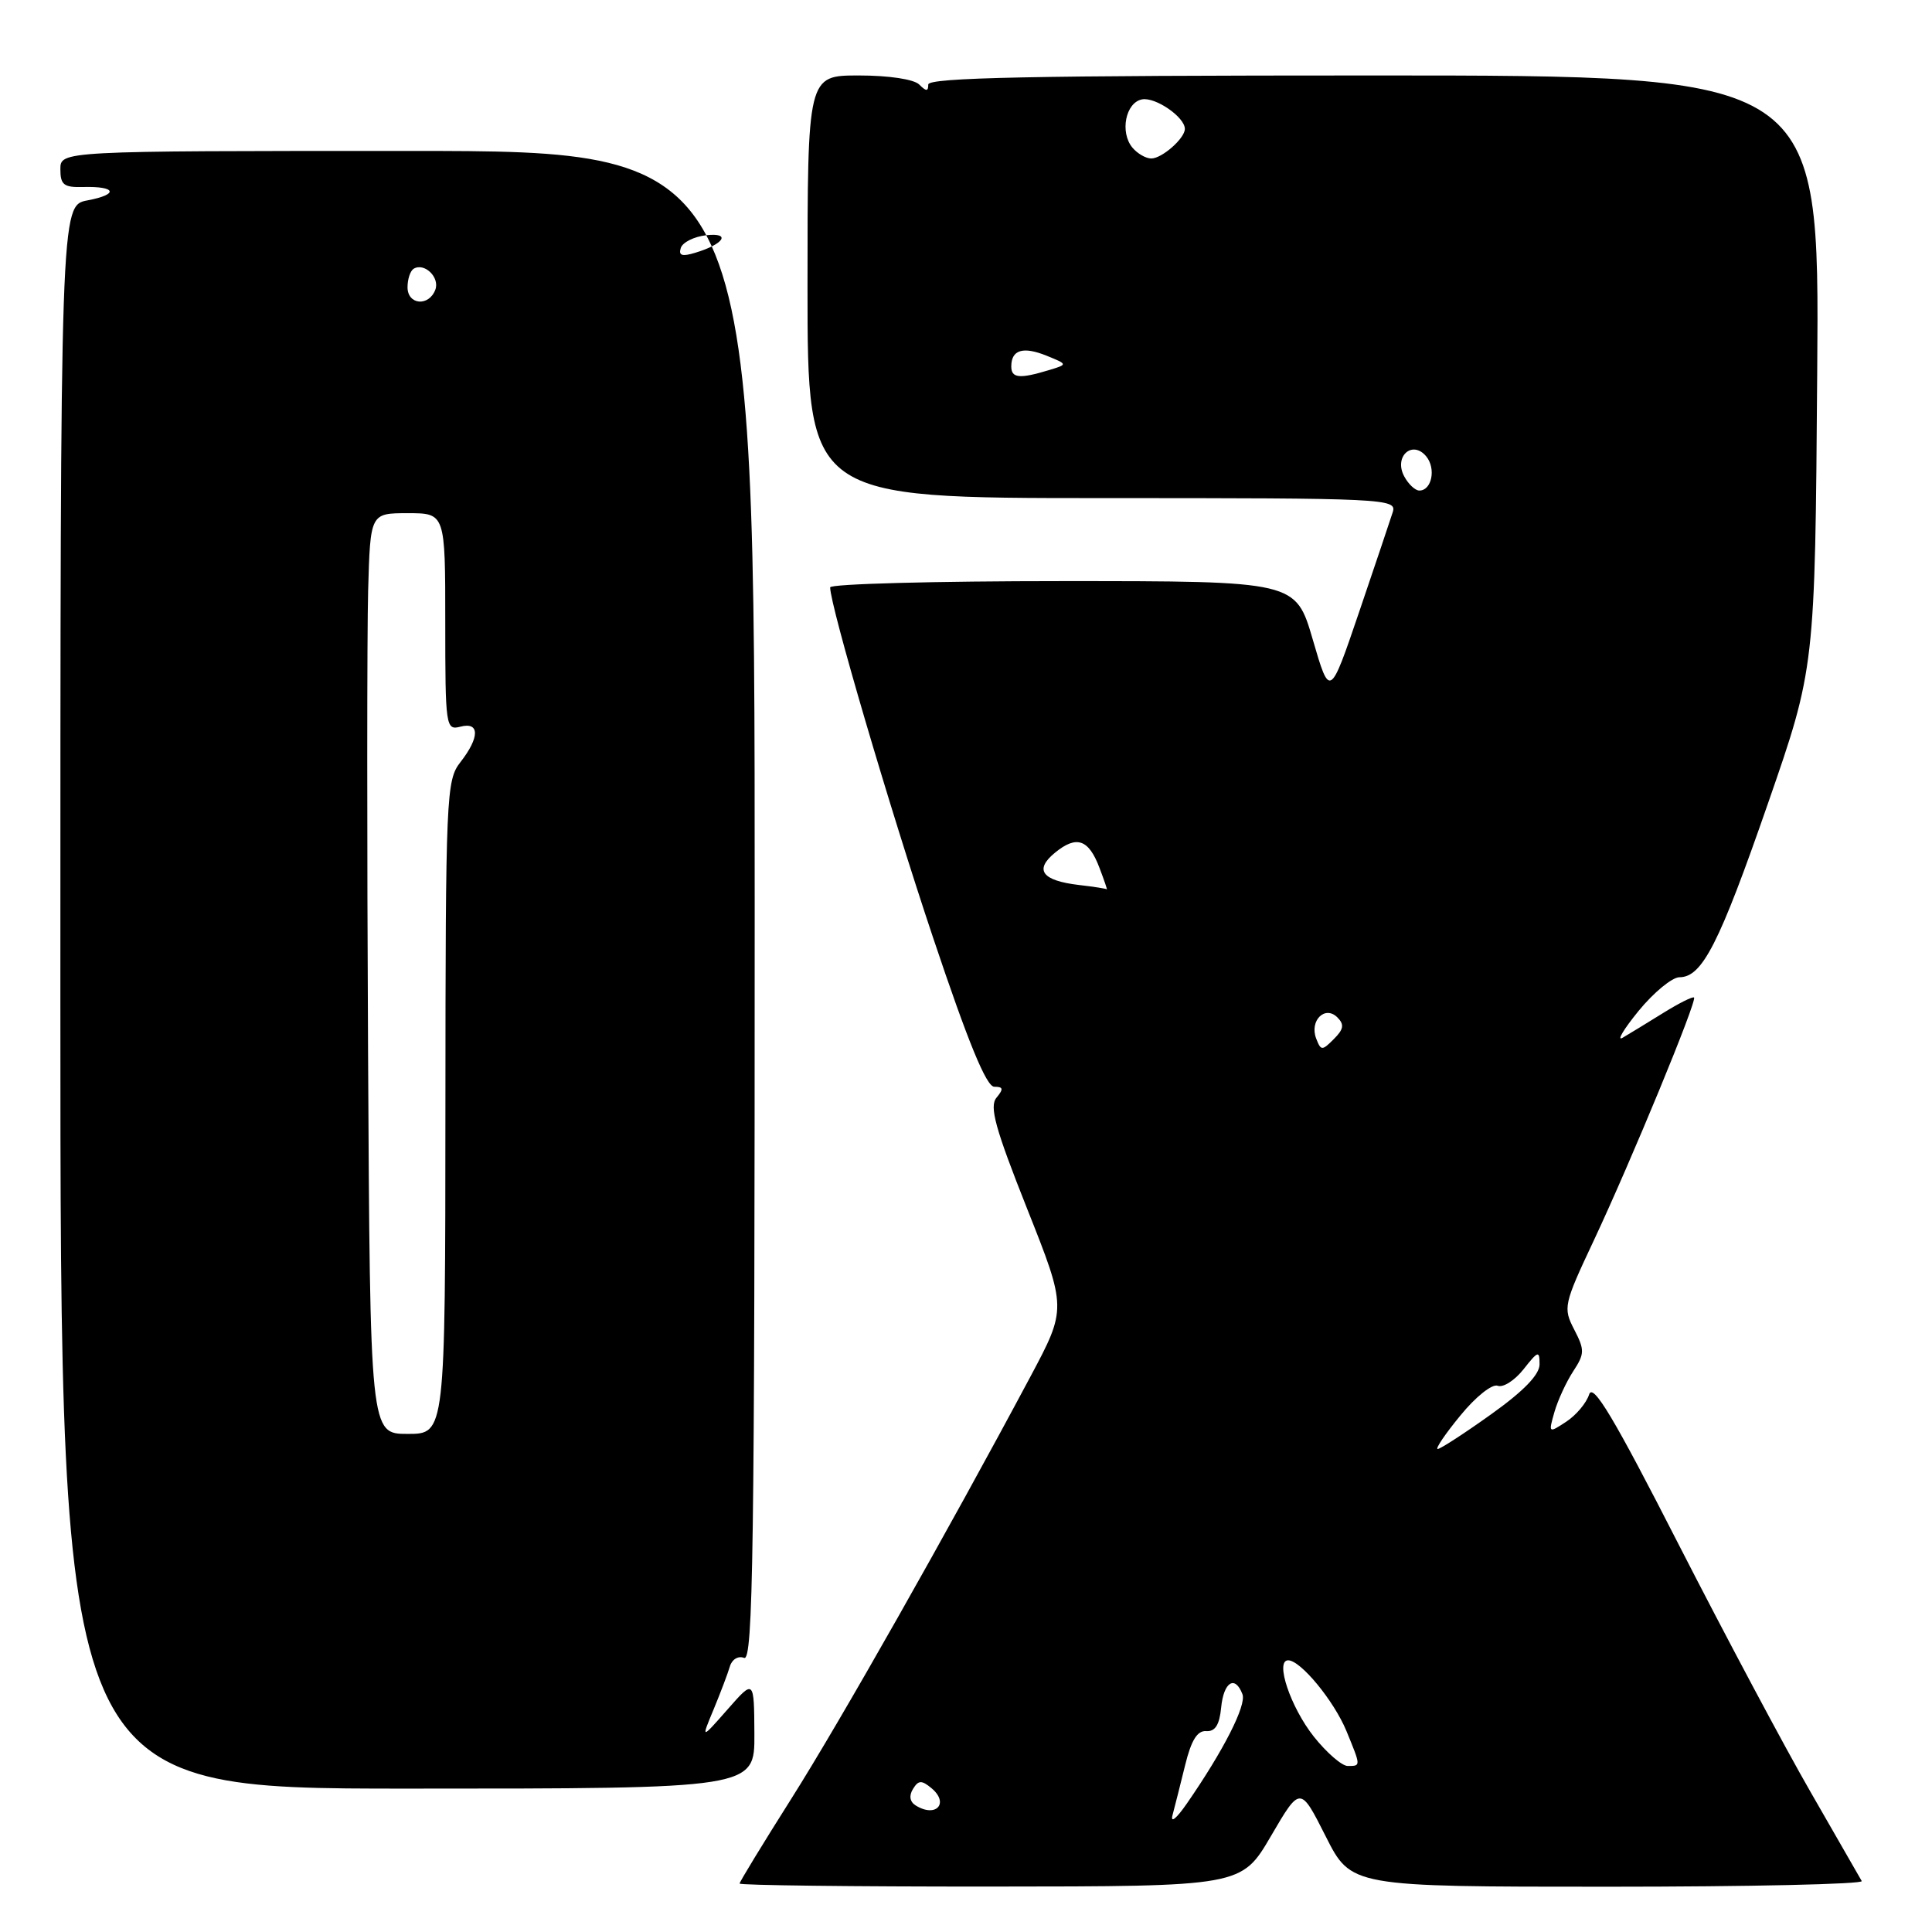 <?xml version="1.0" encoding="UTF-8" standalone="no"?>
<!DOCTYPE svg PUBLIC "-//W3C//DTD SVG 1.1//EN" "http://www.w3.org/Graphics/SVG/1.1/DTD/svg11.dtd" >
<svg xmlns="http://www.w3.org/2000/svg" xmlns:xlink="http://www.w3.org/1999/xlink" version="1.1" viewBox="0 0 256 256">
 <g >
 <path fill="currentColor"
d=" M 168.40 243.30 C 172.29 236.64 172.29 236.64 175.66 243.32 C 179.03 250.00 179.03 250.00 213.07 250.00 C 231.80 250.00 246.93 249.66 246.69 249.25 C 246.46 248.84 243.42 243.55 239.94 237.50 C 236.45 231.45 228.57 216.65 222.41 204.61 C 213.85 187.85 211.07 183.20 210.57 184.77 C 210.21 185.90 208.85 187.52 207.54 188.38 C 205.18 189.93 205.17 189.91 205.97 187.10 C 206.42 185.53 207.54 183.11 208.46 181.70 C 209.98 179.38 209.99 178.88 208.59 176.17 C 207.10 173.29 207.19 172.86 211.20 164.34 C 216.12 153.86 224.88 132.64 224.47 132.18 C 224.32 132.00 222.46 132.93 220.34 134.25 C 218.23 135.56 215.82 137.03 215.00 137.51 C 214.18 137.99 215.14 136.38 217.13 133.94 C 219.13 131.50 221.56 129.50 222.53 129.49 C 225.55 129.49 227.80 125.08 234.25 106.50 C 240.50 88.50 240.50 88.50 240.79 49.25 C 241.09 10.00 241.09 10.00 182.04 10.00 C 136.79 10.00 123.00 10.28 123.00 11.20 C 123.00 12.13 122.73 12.13 121.80 11.20 C 121.10 10.50 117.76 10.00 113.80 10.00 C 107.00 10.00 107.00 10.00 107.00 38.00 C 107.00 66.00 107.00 66.00 146.07 66.00 C 183.61 66.00 185.11 66.07 184.55 67.85 C 184.23 68.86 182.22 74.83 180.09 81.10 C 176.21 92.50 176.21 92.50 173.95 84.75 C 171.69 77.00 171.69 77.00 140.85 77.00 C 123.88 77.00 110.00 77.37 110.00 77.83 C 110.00 80.25 117.86 107.00 123.64 124.25 C 128.30 138.16 130.70 144.00 131.75 144.00 C 132.94 144.00 133.00 144.29 132.04 145.45 C 131.07 146.62 131.87 149.51 136.09 160.14 C 141.35 173.38 141.35 173.38 136.52 182.44 C 125.54 203.01 111.29 228.17 104.86 238.33 C 101.09 244.29 98.00 249.36 98.00 249.58 C 98.00 249.81 112.96 249.99 131.25 249.98 C 164.50 249.96 164.50 249.96 168.40 243.30 Z  M 99.96 229.75 C 99.92 222.50 99.92 222.50 96.41 226.50 C 92.89 230.50 92.89 230.50 94.56 226.50 C 95.47 224.30 96.44 221.74 96.71 220.82 C 96.98 219.88 97.81 219.37 98.60 219.68 C 99.79 220.14 100.00 205.55 100.00 120.11 C 100.00 20.00 100.00 20.00 54.00 20.00 C 8.00 20.00 8.00 20.00 8.00 22.43 C 8.00 24.49 8.46 24.85 11.01 24.78 C 15.41 24.66 15.78 25.76 11.60 26.55 C 8.00 27.22 8.00 27.22 8.00 132.11 C 8.00 237.00 8.00 237.00 54.00 237.00 C 100.00 237.00 100.00 237.00 99.96 229.75 Z  M 155.37 240.50 C 155.66 239.40 156.42 236.42 157.04 233.88 C 157.85 230.58 158.65 229.29 159.84 229.38 C 161.02 229.46 161.59 228.55 161.81 226.25 C 162.14 222.86 163.65 221.92 164.63 224.49 C 165.19 225.94 162.12 231.97 157.25 239.00 C 155.87 240.99 155.06 241.64 155.37 240.50 Z  M 121.30 239.21 C 120.55 238.73 120.43 237.92 120.98 237.04 C 121.69 235.88 122.12 235.86 123.41 236.93 C 125.84 238.94 124.01 240.93 121.30 239.21 Z  M 174.08 230.10 C 171.00 226.21 168.91 220.00 170.69 220.00 C 172.34 220.00 176.76 225.37 178.41 229.37 C 180.34 234.07 180.34 234.00 178.58 234.00 C 177.81 234.00 175.78 232.24 174.08 230.10 Z  M 193.51 187.56 C 195.53 185.08 197.72 183.34 198.45 183.62 C 199.17 183.90 200.71 182.91 201.88 181.43 C 203.81 178.98 204.00 178.92 204.00 180.78 C 204.00 182.15 201.89 184.33 197.57 187.41 C 194.03 189.94 190.85 192.00 190.50 192.00 C 190.15 192.00 191.50 190.00 193.51 187.56 Z  M 174.40 137.61 C 173.49 135.24 175.57 133.17 177.21 134.81 C 178.15 135.75 178.05 136.38 176.74 137.68 C 175.18 139.25 175.03 139.24 174.40 137.61 Z  M 143.00 117.27 C 138.06 116.69 137.00 115.27 139.80 112.98 C 142.66 110.64 144.26 111.20 145.70 115.03 C 146.32 116.66 146.75 117.93 146.66 117.84 C 146.57 117.75 144.93 117.49 143.00 117.27 Z  M 186.06 63.11 C 184.66 60.49 187.14 58.26 188.98 60.47 C 190.31 62.08 189.72 65.00 188.07 65.00 C 187.52 65.00 186.61 64.15 186.06 63.11 Z  M 134.00 48.56 C 134.00 46.35 135.55 45.87 138.67 47.13 C 141.50 48.28 141.50 48.28 139.00 49.04 C 135.11 50.22 134.00 50.12 134.00 48.56 Z  M 150.05 19.56 C 148.36 17.52 149.15 13.59 151.32 13.17 C 153.10 12.83 157.00 15.52 157.00 17.08 C 157.00 18.33 153.97 21.00 152.55 21.00 C 151.83 21.00 150.71 20.35 150.05 19.56 Z  M 48.77 139.25 C 48.62 111.34 48.63 83.89 48.78 78.25 C 49.07 68.00 49.07 68.00 54.03 68.00 C 59.00 68.00 59.00 68.00 59.00 82.41 C 59.00 96.32 59.07 96.79 61.00 96.29 C 63.58 95.61 63.58 97.70 61.00 101.00 C 59.13 103.39 59.04 105.37 59.02 146.75 C 59.00 190.00 59.00 190.00 54.02 190.00 C 49.04 190.00 49.04 190.00 48.77 139.25 Z  M 54.00 38.06 C 54.00 36.99 54.36 35.90 54.80 35.62 C 56.22 34.74 58.31 36.75 57.68 38.40 C 56.81 40.66 54.00 40.40 54.00 38.06 Z  M 90.21 32.85 C 90.45 32.11 91.97 31.35 93.58 31.17 C 96.91 30.80 95.95 32.34 92.13 33.49 C 90.37 34.03 89.88 33.86 90.21 32.85 Z "/>
</g>
</svg>
